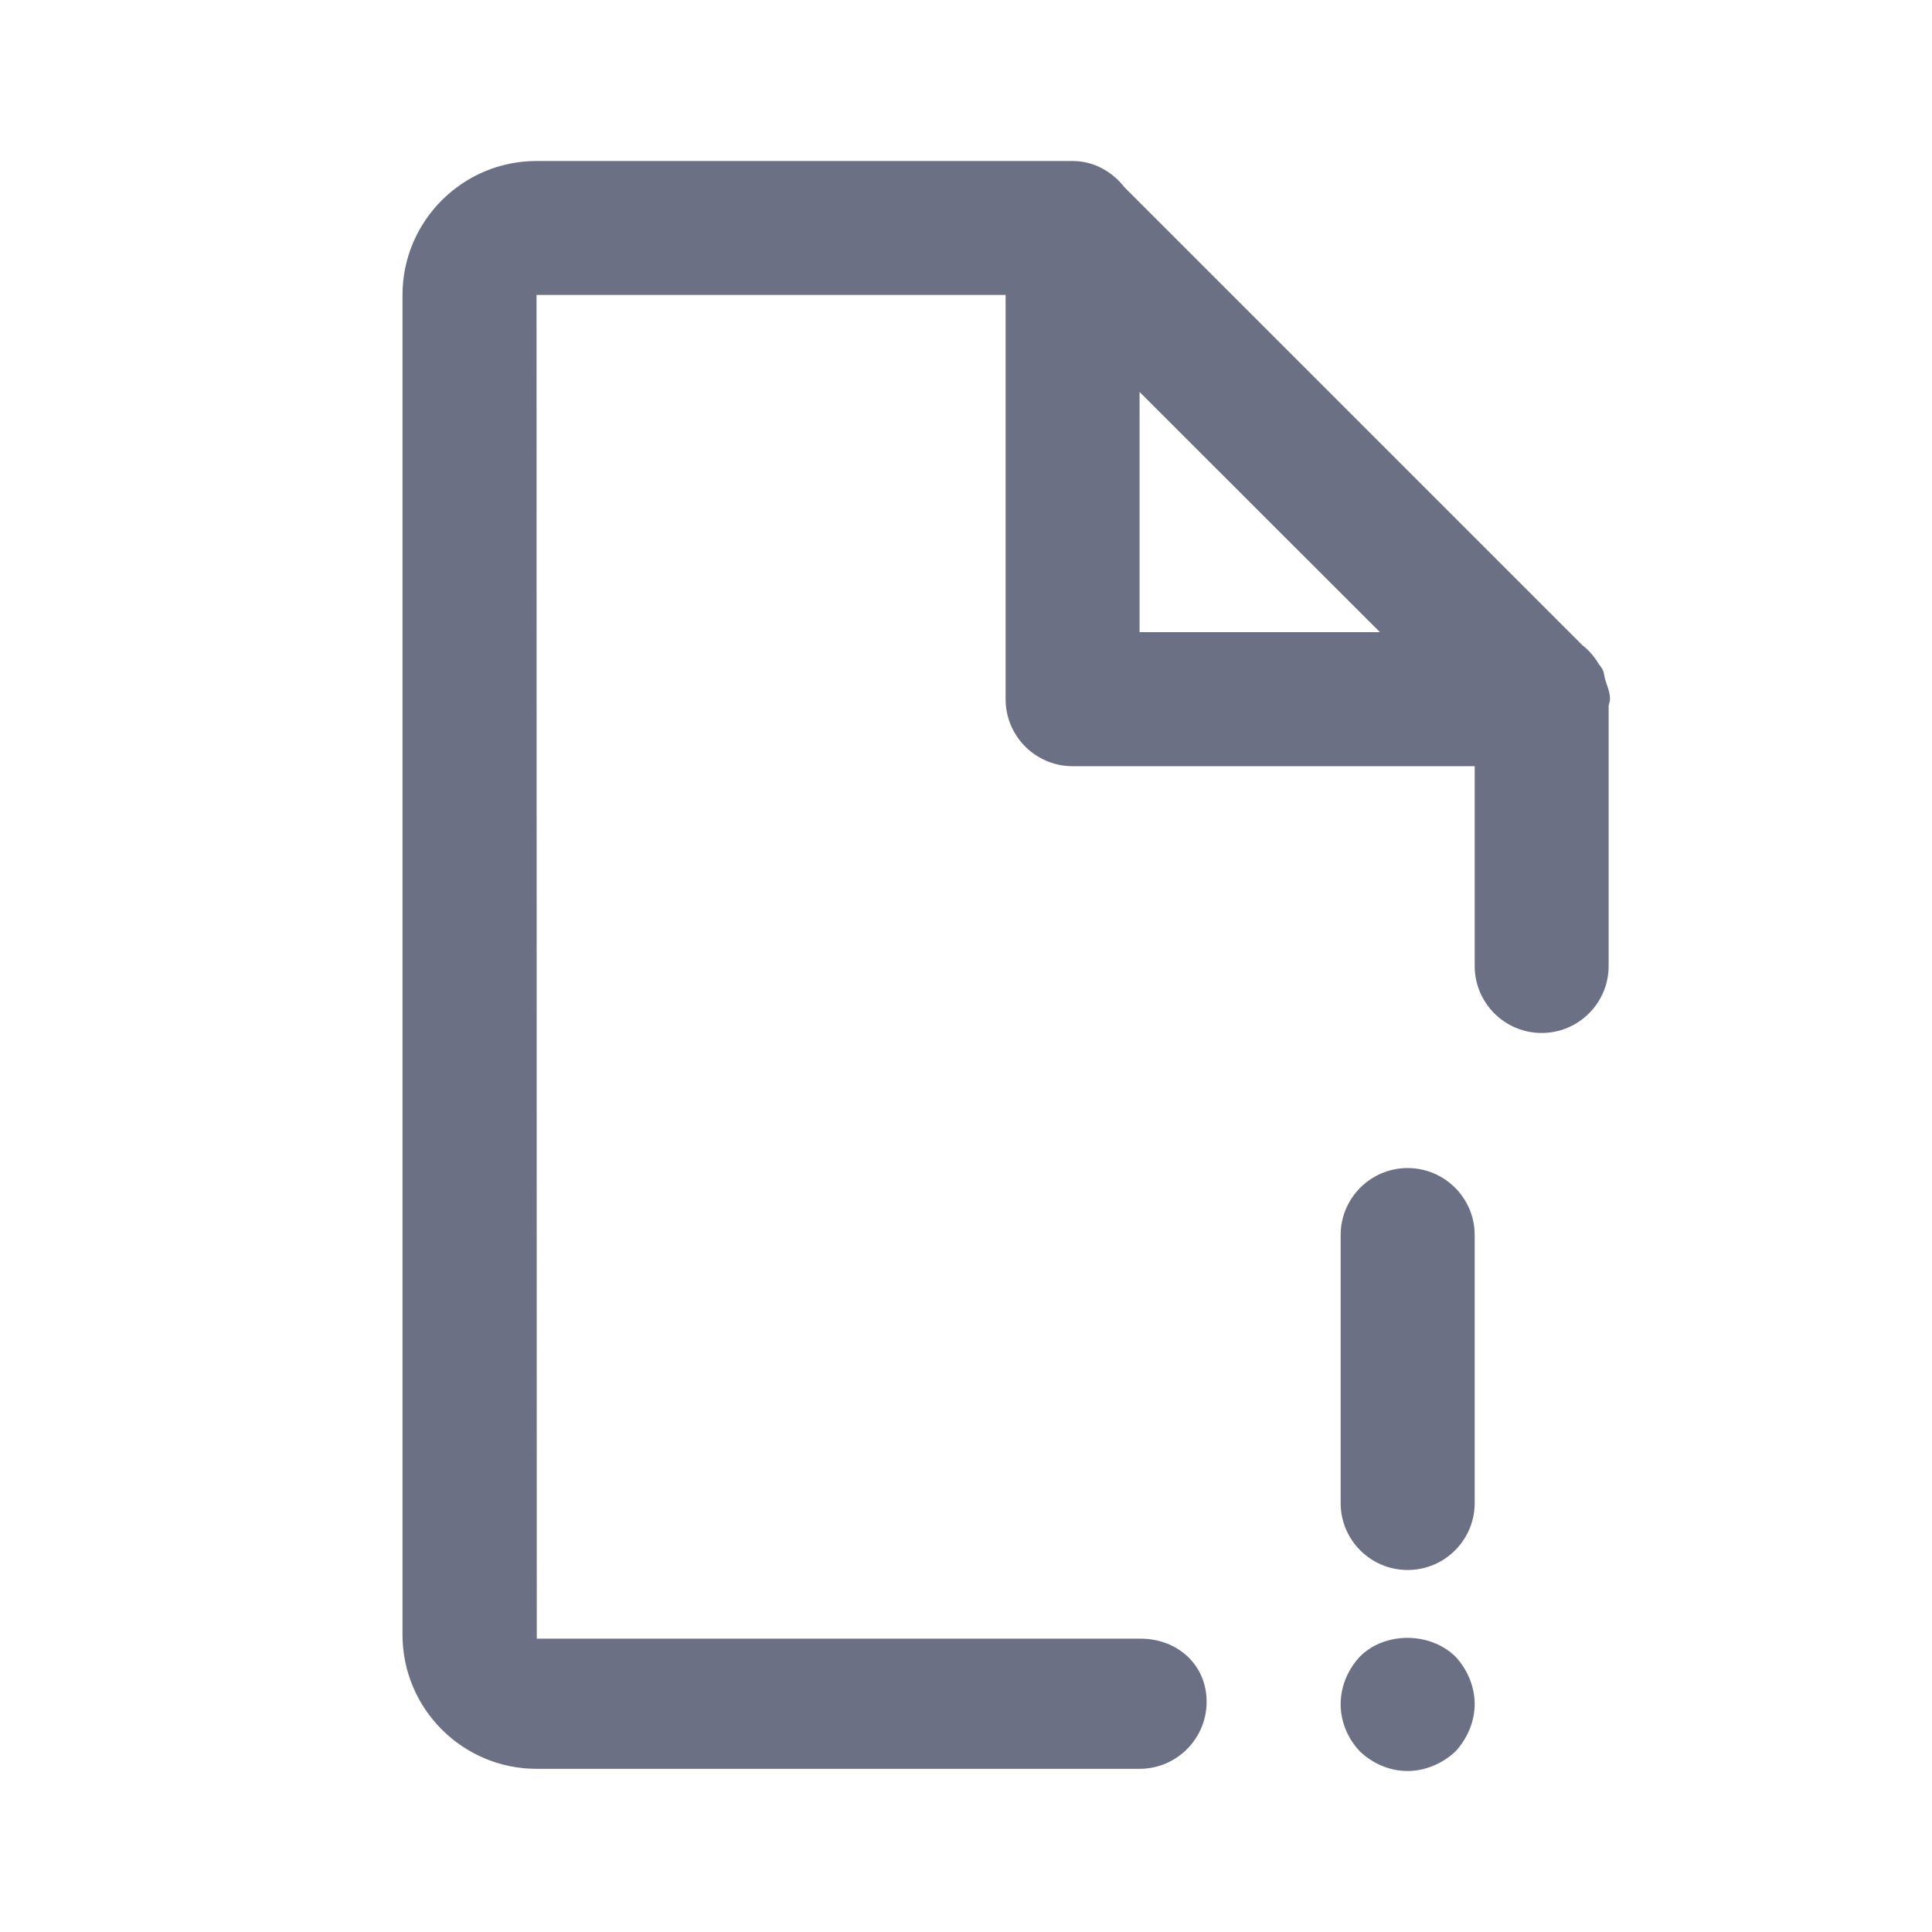 <svg width="24" height="24" viewBox="0 0 24 24" fill="none" xmlns="http://www.w3.org/2000/svg">
<path fill-rule="evenodd" clip-rule="evenodd" d="M19.983 8.768V12C19.983 12.459 19.611 12.832 19.151 12.832C18.692 12.832 18.319 12.459 18.319 12V9.518H13.324C12.865 9.518 12.492 9.145 12.492 8.686V3.664H6.665L6.668 20.356H14.167C14.627 20.356 14.989 20.68 14.989 21.14C14.989 21.6 14.616 21.973 14.156 21.973H6.665C5.747 21.973 5 21.226 5 20.308V3.664C5 2.746 5.747 2 6.665 2H13.324C13.591 2 13.818 2.134 13.971 2.329L19.649 8.007C19.651 8.008 19.652 8.01 19.653 8.012C19.736 8.076 19.803 8.153 19.858 8.245C19.875 8.271 19.897 8.294 19.911 8.323C19.927 8.36 19.929 8.402 19.94 8.442C19.965 8.521 20 8.598 20 8.686C20 8.715 19.987 8.74 19.983 8.768ZM14.156 4.869V7.853H17.142L14.156 4.869ZM17.486 14.51C17.946 14.51 18.319 14.883 18.319 15.342V18.671C18.319 19.131 17.946 19.503 17.486 19.503C17.027 19.503 16.654 19.131 16.654 18.671V15.342C16.654 14.883 17.027 14.51 17.486 14.51ZM18.078 20.577C18.227 20.735 18.319 20.951 18.319 21.168C18.319 21.384 18.227 21.601 18.078 21.759C17.919 21.908 17.703 22 17.486 22C17.262 22 17.054 21.908 16.895 21.759C16.745 21.601 16.654 21.393 16.654 21.168C16.654 20.951 16.745 20.735 16.895 20.577C17.203 20.269 17.761 20.269 18.078 20.577Z" fill="#6B7084"/>
</svg>
